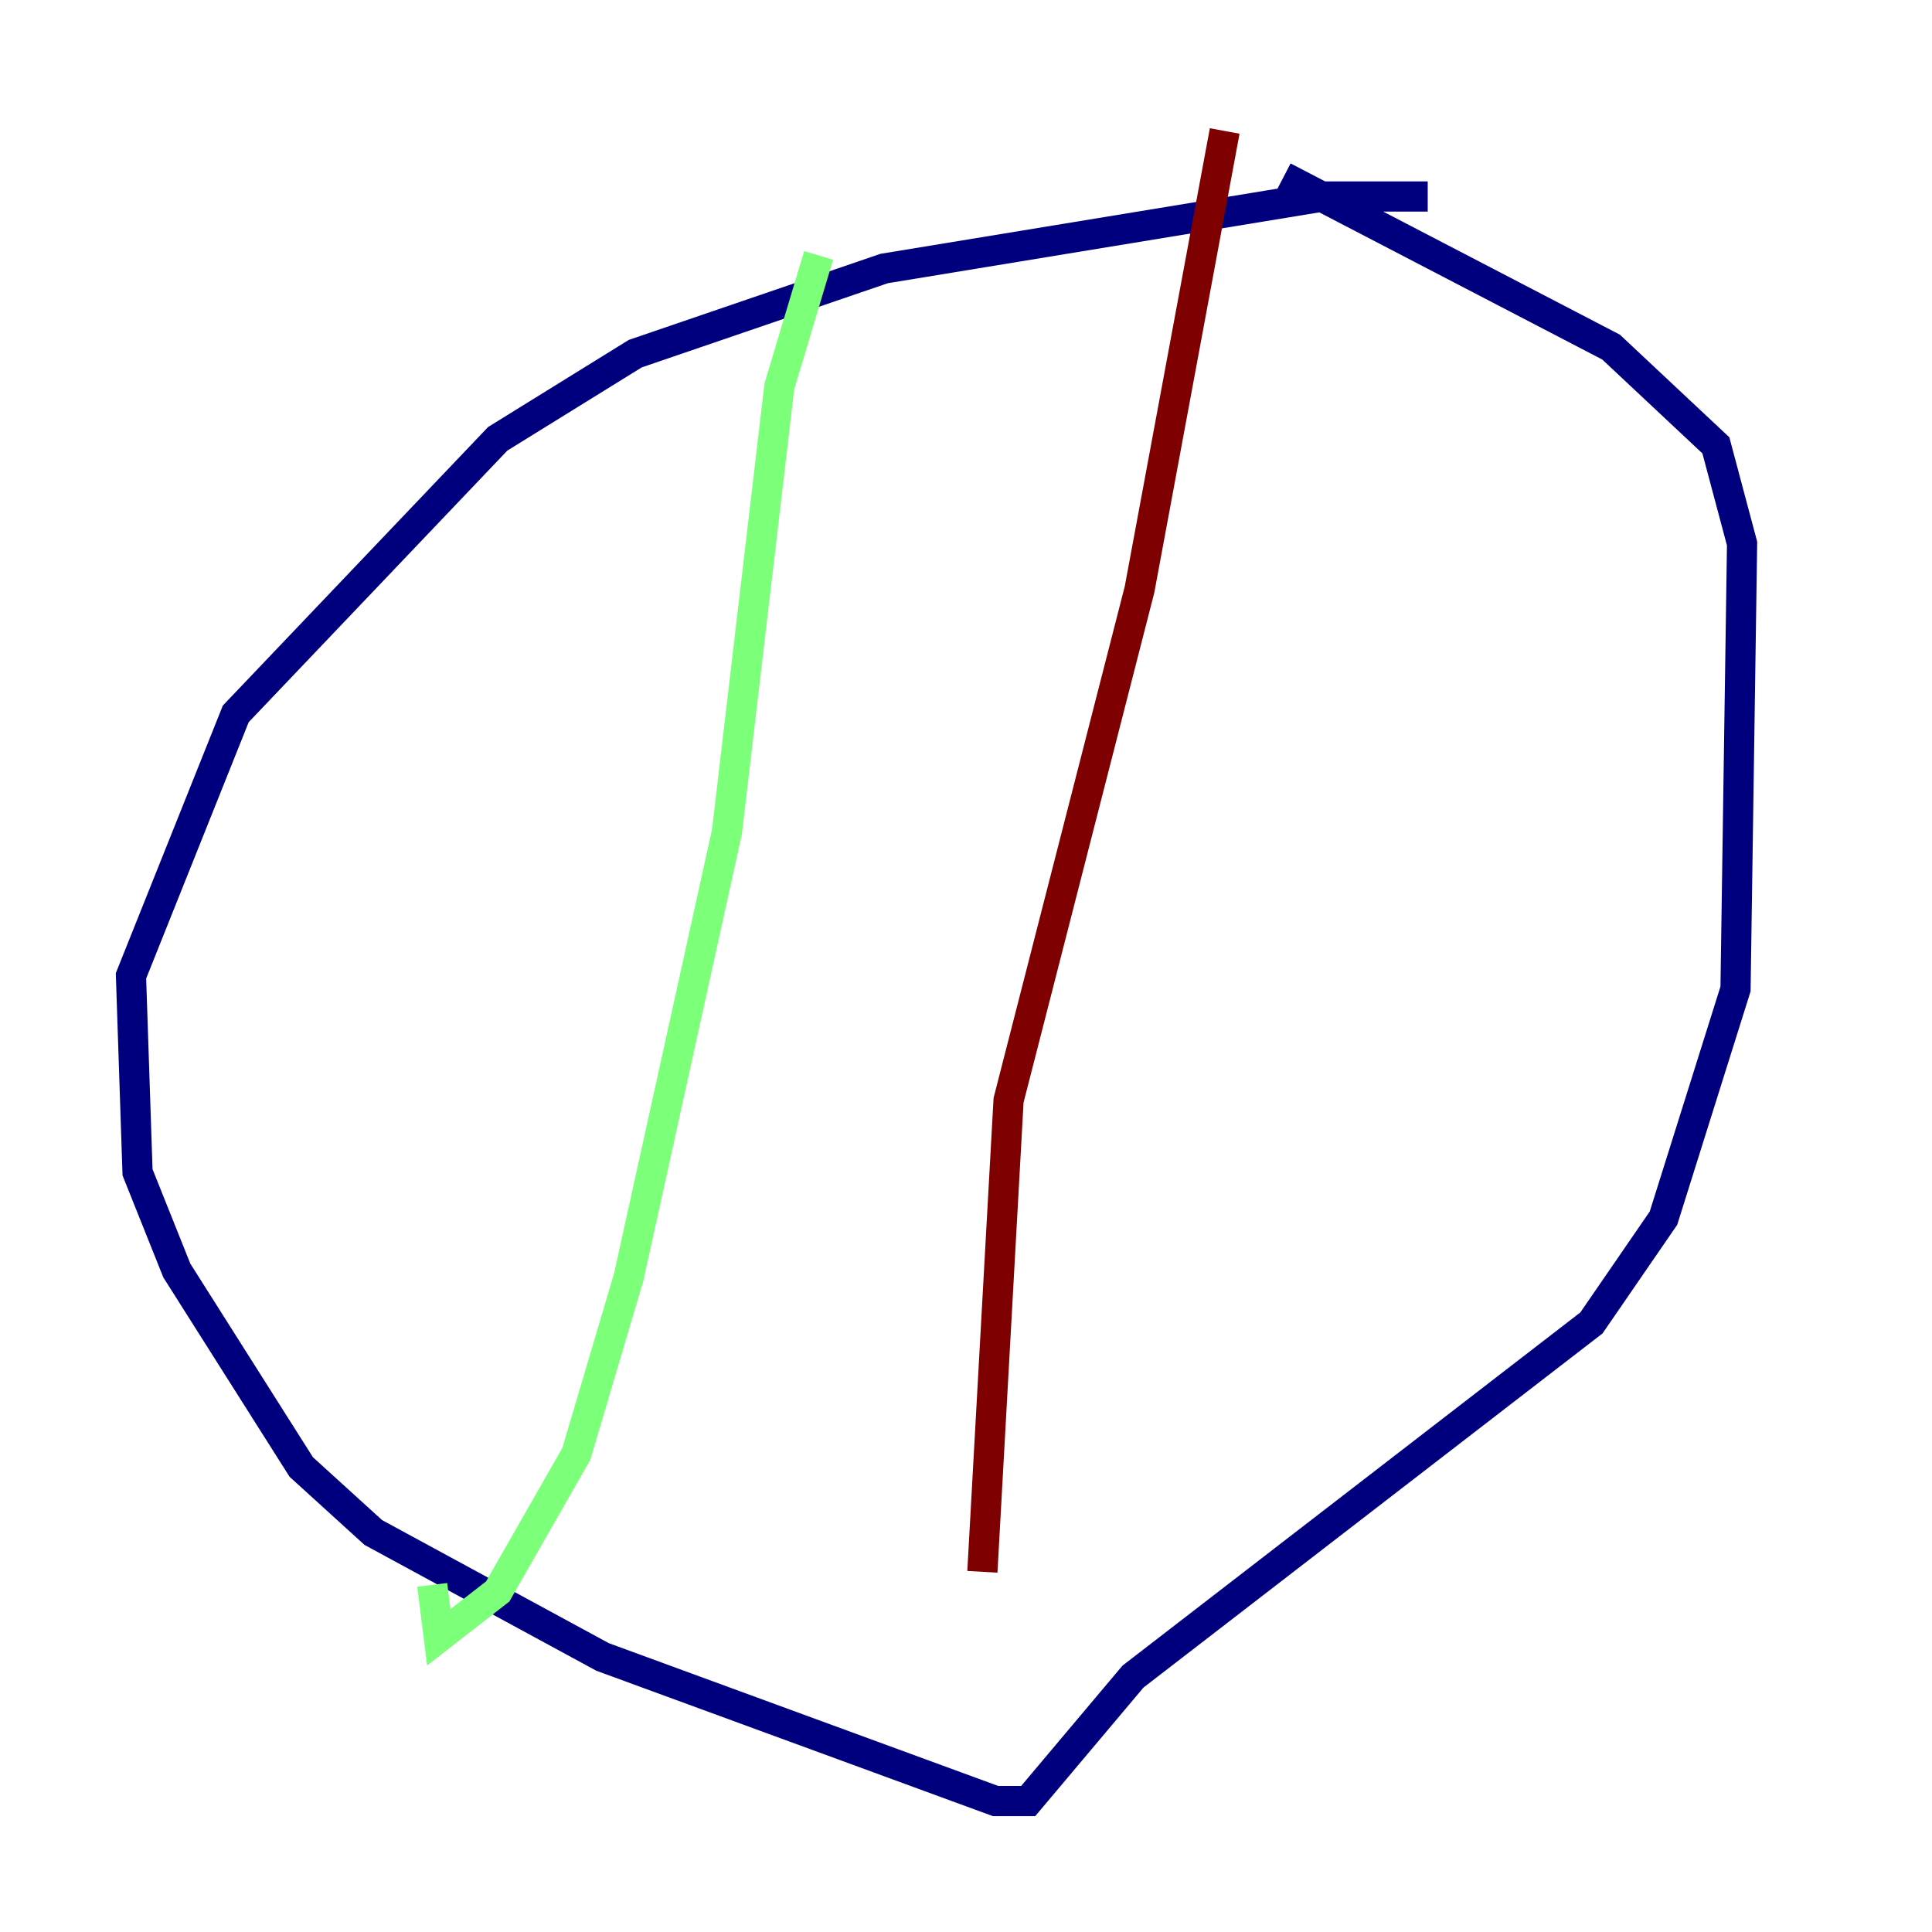 <?xml version="1.0" encoding="utf-8" ?>
<svg baseProfile="tiny" height="128" version="1.2" viewBox="0,0,128,128" width="128" xmlns="http://www.w3.org/2000/svg" xmlns:ev="http://www.w3.org/2001/xml-events" xmlns:xlink="http://www.w3.org/1999/xlink"><defs /><polyline fill="none" points="94.59,13.017 87.647,13.017 58.576,17.79 42.088,23.43 32.976,29.071 15.62,47.295 8.678,64.651 9.112,77.668 11.715,84.176 19.959,97.193 24.732,101.532 39.919,109.776 65.953,119.322 68.122,119.322 75.064,111.078 105.437,87.647 110.21,80.705 114.983,65.519 115.417,36.014 113.681,29.505 106.739,22.997 85.044,11.715" stroke="#00007f" stroke-width="2" /><polyline fill="none" points="54.237,16.922 51.634,25.6 48.163,55.105 41.654,84.61 38.183,96.325 32.976,105.437 29.071,108.475 28.637,105.003" stroke="#7cff79" stroke-width="2" /><polyline fill="none" points="81.139,8.678 75.498,39.051 66.82,72.895 65.085,104.136" stroke="#7f0000" stroke-width="2" /></svg>
